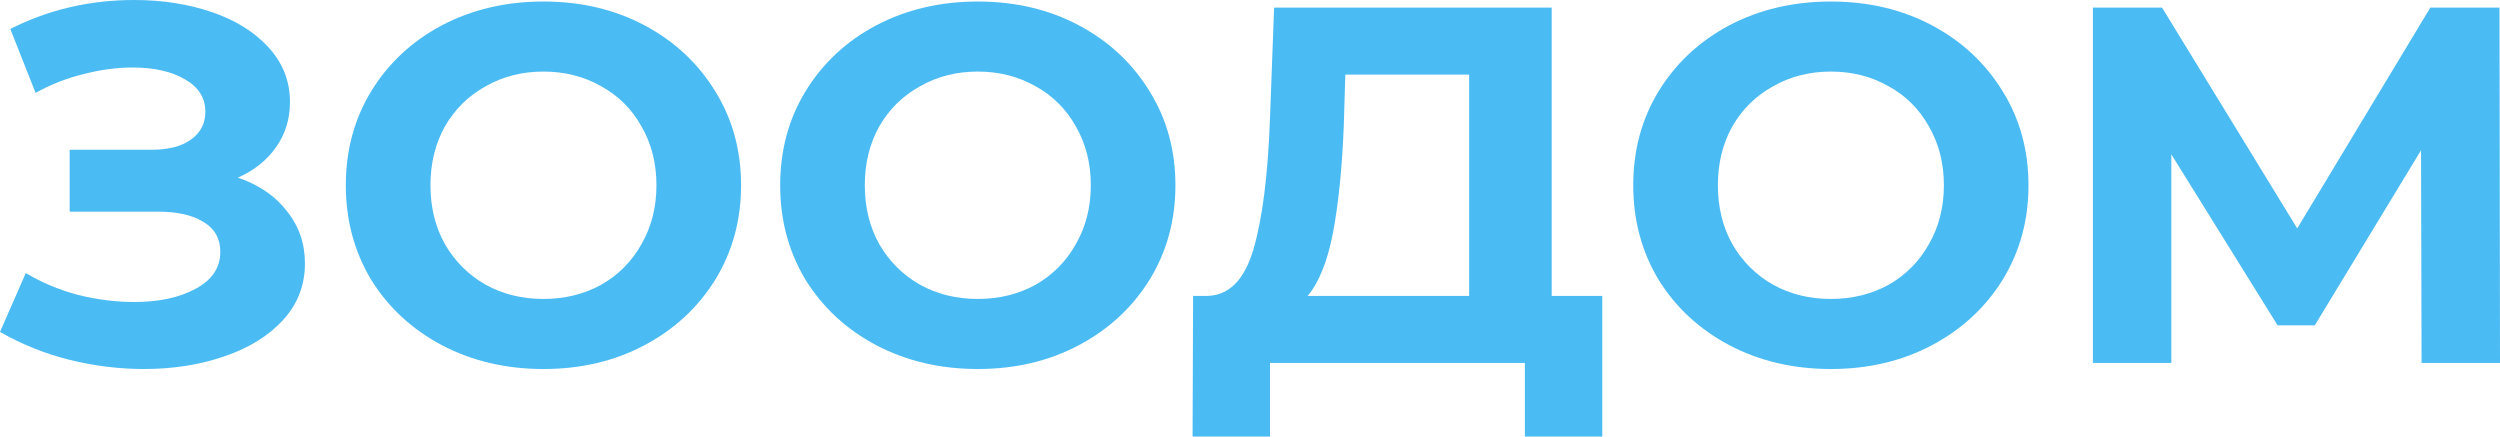 <svg width="126" height="22" viewBox="0 0 126 22" fill="none" xmlns="http://www.w3.org/2000/svg">
<path d="M11.988 8.953C13.046 9.312 13.87 9.874 14.459 10.642C15.066 11.392 15.369 12.271 15.369 13.277C15.369 14.368 15.005 15.315 14.277 16.116C13.549 16.918 12.561 17.532 11.312 17.958C10.081 18.384 8.729 18.598 7.255 18.598C6.007 18.598 4.759 18.444 3.511 18.137C2.28 17.83 1.11 17.361 0 16.73L1.3 13.763C2.098 14.24 2.973 14.607 3.927 14.863C4.898 15.102 5.843 15.221 6.761 15.221C8.01 15.221 9.041 14.999 9.856 14.556C10.688 14.112 11.104 13.49 11.104 12.688C11.104 12.023 10.818 11.52 10.246 11.179C9.691 10.838 8.928 10.667 7.958 10.667H3.511V7.547H7.646C8.495 7.547 9.154 7.376 9.622 7.035C10.107 6.694 10.35 6.225 10.35 5.628C10.35 4.929 10.003 4.383 9.31 3.991C8.634 3.598 7.758 3.402 6.683 3.402C5.886 3.402 5.062 3.513 4.213 3.735C3.363 3.94 2.557 4.255 1.794 4.681L0.52 1.458C2.445 0.486 4.525 0 6.761 0C8.183 0 9.492 0.205 10.688 0.614C11.884 1.023 12.838 1.62 13.549 2.405C14.26 3.189 14.615 4.102 14.615 5.142C14.615 5.995 14.381 6.753 13.913 7.419C13.445 8.084 12.803 8.595 11.988 8.953Z" fill="#4ABBF3"/>
<path d="M27.39 18.598C25.5 18.598 23.793 18.197 22.267 17.395C20.759 16.594 19.571 15.494 18.704 14.095C17.855 12.68 17.43 11.094 17.43 9.337C17.43 7.581 17.855 6.003 18.704 4.605C19.571 3.189 20.759 2.081 22.267 1.279C23.793 0.478 25.5 0.077 27.39 0.077C29.28 0.077 30.979 0.478 32.487 1.279C33.995 2.081 35.183 3.189 36.05 4.605C36.917 6.003 37.35 7.581 37.35 9.337C37.35 11.094 36.917 12.68 36.05 14.095C35.183 15.494 33.995 16.594 32.487 17.395C30.979 18.197 29.28 18.598 27.39 18.598ZM27.39 15.067C28.465 15.067 29.436 14.829 30.303 14.351C31.169 13.857 31.846 13.174 32.331 12.305C32.834 11.435 33.085 10.446 33.085 9.337C33.085 8.229 32.834 7.24 32.331 6.37C31.846 5.5 31.169 4.826 30.303 4.349C29.436 3.854 28.465 3.607 27.39 3.607C26.315 3.607 25.344 3.854 24.477 4.349C23.611 4.826 22.926 5.5 22.423 6.37C21.938 7.24 21.695 8.229 21.695 9.337C21.695 10.446 21.938 11.435 22.423 12.305C22.926 13.174 23.611 13.857 24.477 14.351C25.344 14.829 26.315 15.067 27.39 15.067Z" fill="#4ABBF3"/>
<path d="M49.281 18.598C47.392 18.598 45.684 18.197 44.158 17.395C42.65 16.594 41.462 15.494 40.596 14.095C39.746 12.68 39.321 11.094 39.321 9.337C39.321 7.581 39.746 6.003 40.596 4.605C41.462 3.189 42.65 2.081 44.158 1.279C45.684 0.478 47.392 0.077 49.281 0.077C51.171 0.077 52.87 0.478 54.378 1.279C55.887 2.081 57.074 3.189 57.941 4.605C58.808 6.003 59.241 7.581 59.241 9.337C59.241 11.094 58.808 12.68 57.941 14.095C57.074 15.494 55.887 16.594 54.378 17.395C52.87 18.197 51.171 18.598 49.281 18.598ZM49.281 15.067C50.356 15.067 51.327 14.829 52.194 14.351C53.061 13.857 53.737 13.174 54.222 12.305C54.725 11.435 54.977 10.446 54.977 9.337C54.977 8.229 54.725 7.24 54.222 6.37C53.737 5.5 53.061 4.826 52.194 4.349C51.327 3.854 50.356 3.607 49.281 3.607C48.206 3.607 47.236 3.854 46.369 4.349C45.502 4.826 44.817 5.5 44.314 6.37C43.829 7.24 43.586 8.229 43.586 9.337C43.586 10.446 43.829 11.435 44.314 12.305C44.817 13.174 45.502 13.857 46.369 14.351C47.236 14.829 48.206 15.067 49.281 15.067Z" fill="#4ABBF3"/>
<path d="M80.755 14.914V22H76.854V18.291H64.007V22H60.106L60.132 14.914H60.861C61.953 14.88 62.724 14.095 63.175 12.56C63.626 11.026 63.903 8.834 64.007 5.986L64.215 0.384H78.206V14.914H80.755ZM67.726 6.37C67.639 8.502 67.457 10.292 67.18 11.742C66.903 13.174 66.478 14.232 65.906 14.914H74.045V3.76H67.804L67.726 6.37Z" fill="#4ABBF3"/>
<path d="M92.276 18.598C90.387 18.598 88.679 18.197 87.153 17.395C85.645 16.594 84.457 15.494 83.591 14.095C82.741 12.68 82.316 11.094 82.316 9.337C82.316 7.581 82.741 6.003 83.591 4.605C84.457 3.189 85.645 2.081 87.153 1.279C88.679 0.478 90.387 0.077 92.276 0.077C94.166 0.077 95.865 0.478 97.373 1.279C98.882 2.081 100.069 3.189 100.936 4.605C101.803 6.003 102.236 7.581 102.236 9.337C102.236 11.094 101.803 12.68 100.936 14.095C100.069 15.494 98.882 16.594 97.373 17.395C95.865 18.197 94.166 18.598 92.276 18.598ZM92.276 15.067C93.351 15.067 94.322 14.829 95.189 14.351C96.056 13.857 96.732 13.174 97.217 12.305C97.72 11.435 97.972 10.446 97.972 9.337C97.972 8.229 97.72 7.24 97.217 6.37C96.732 5.5 96.056 4.826 95.189 4.349C94.322 3.854 93.351 3.607 92.276 3.607C91.201 3.607 90.231 3.854 89.364 4.349C88.497 4.826 87.812 5.5 87.309 6.37C86.824 7.24 86.581 8.229 86.581 9.337C86.581 10.446 86.824 11.435 87.309 12.305C87.812 13.174 88.497 13.857 89.364 14.351C90.231 14.829 91.201 15.067 92.276 15.067Z" fill="#4ABBF3"/>
<path d="M122.047 18.291L122.021 7.572L116.664 16.398H114.792L109.435 7.777V18.291H105.482V0.384H108.967L115.78 11.512L122.489 0.384H125.974L126 18.291H122.047Z" fill="#4ABBF3"/>
</svg>
